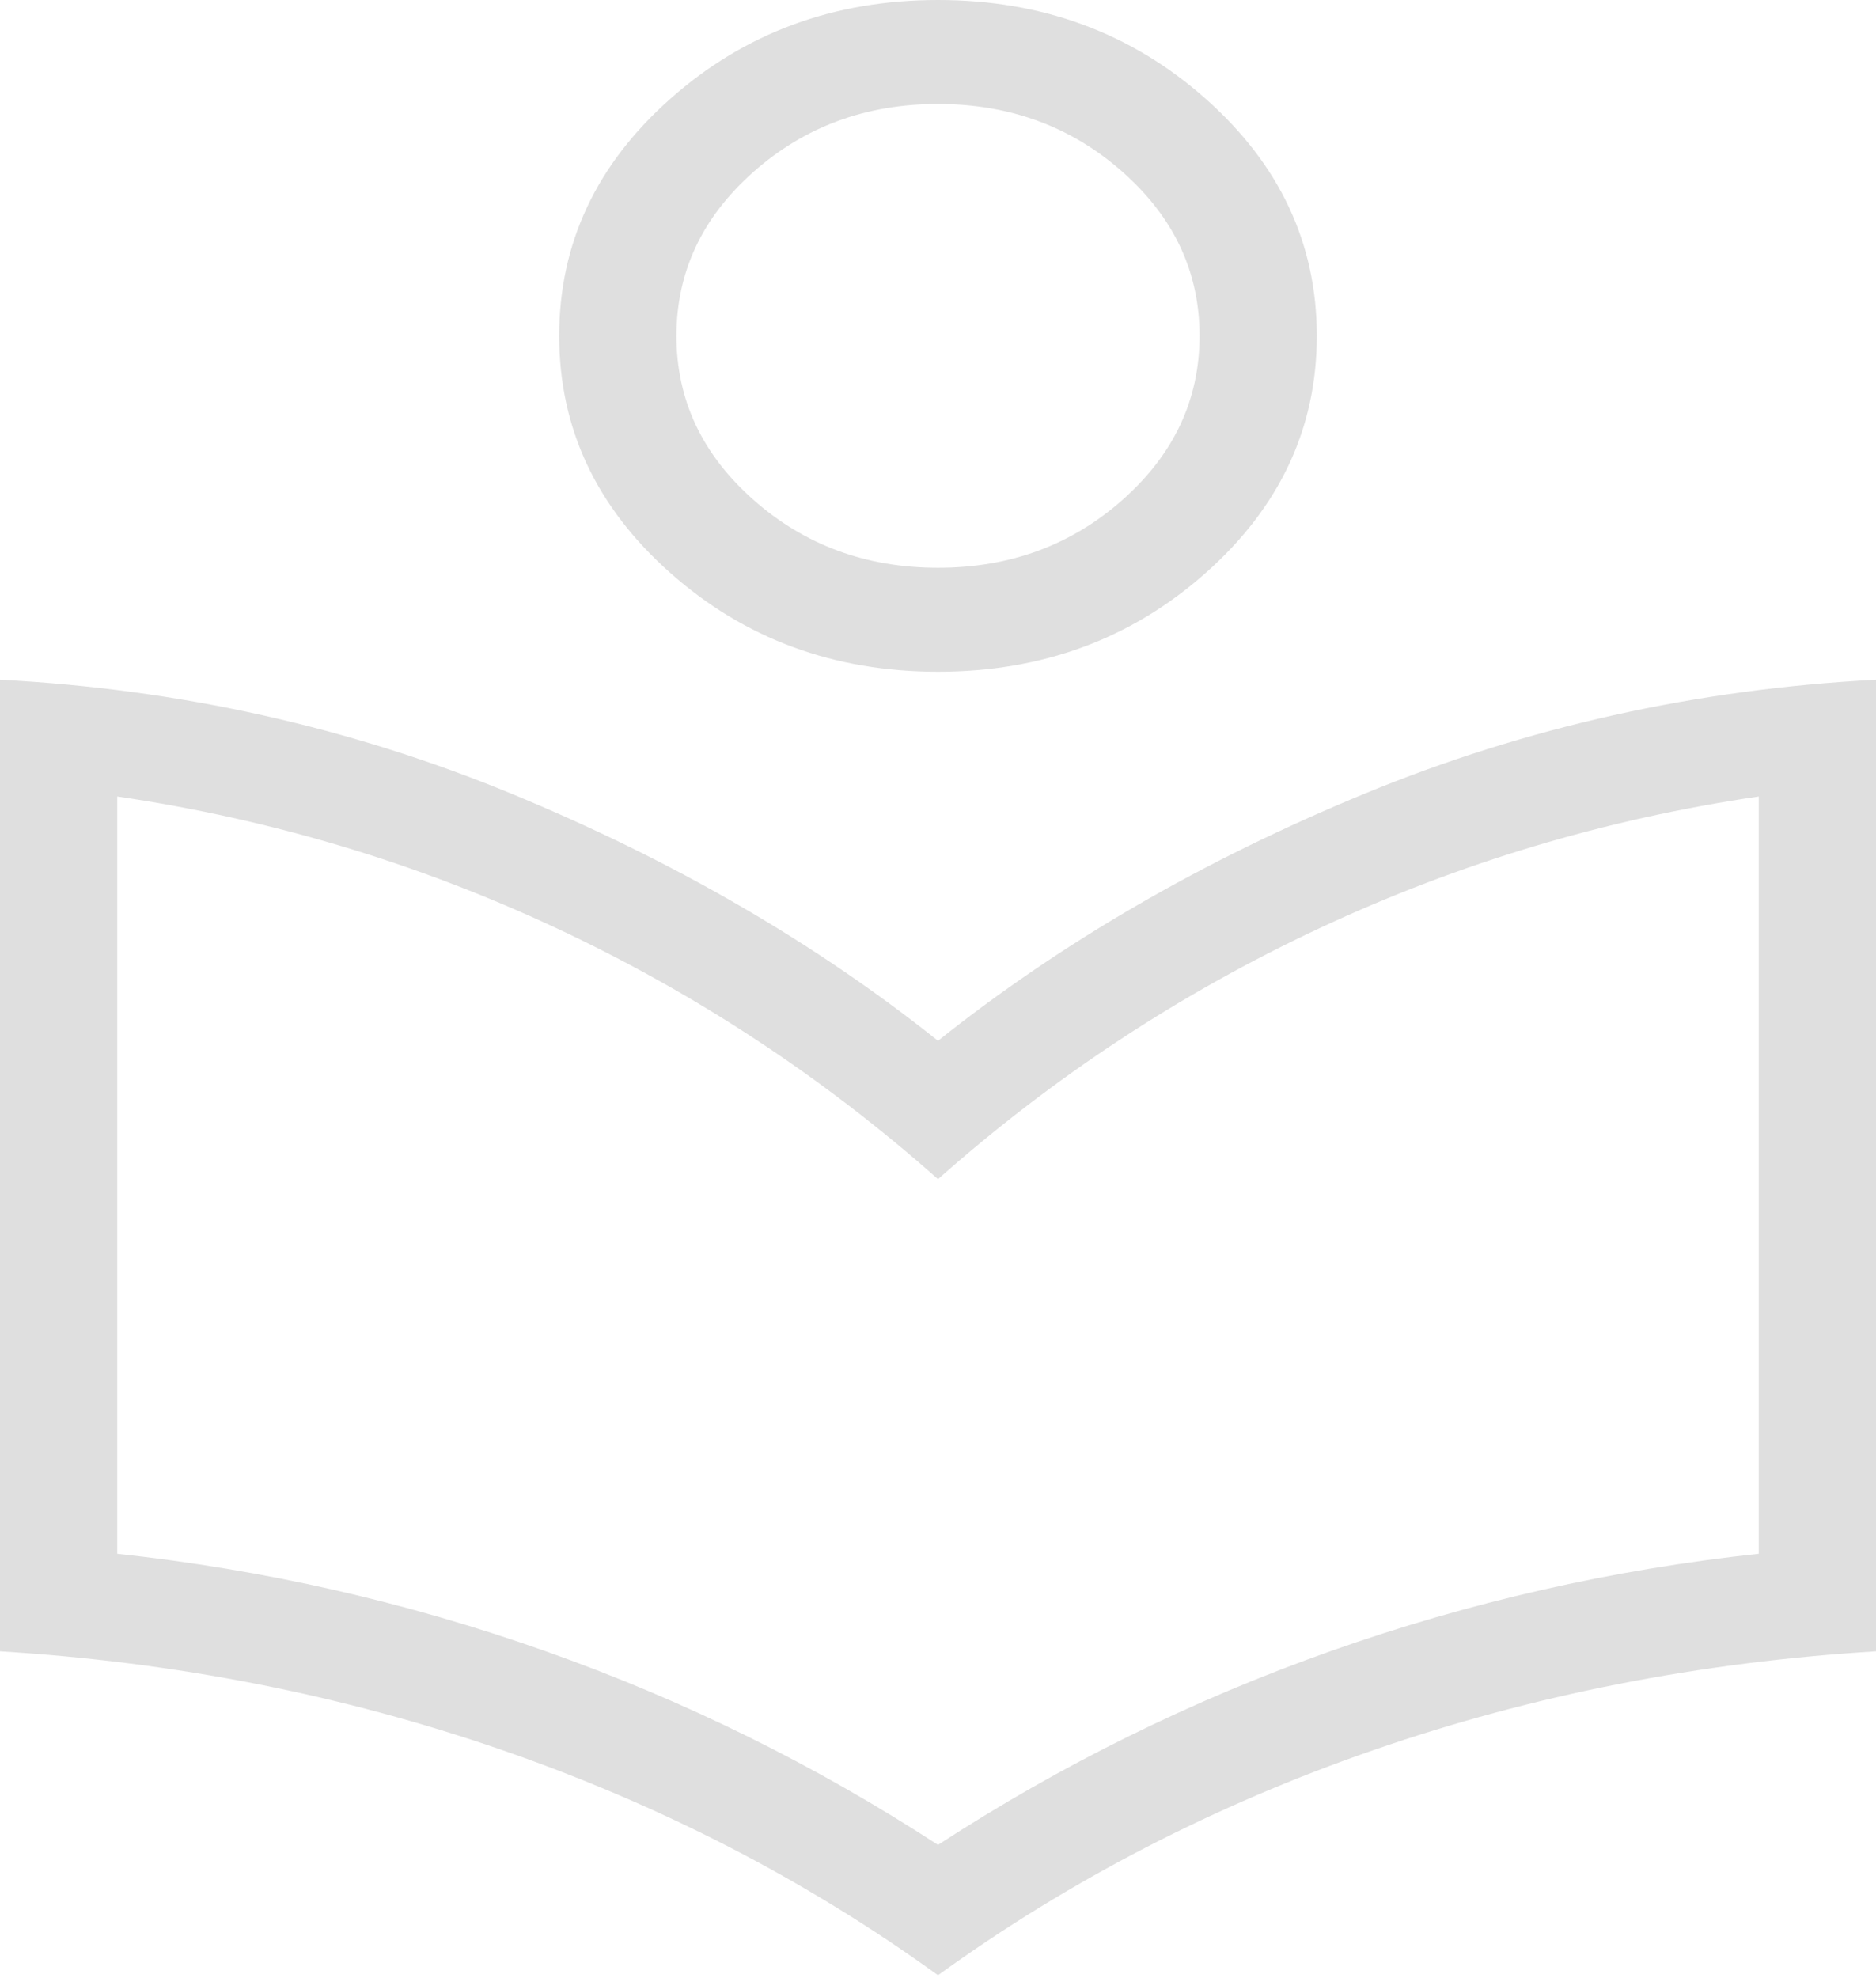 <svg width="440" height="464" viewBox="0 0 440 464" fill="none" xmlns="http://www.w3.org/2000/svg">
<path d="M220 463.286C189.115 440.966 155.005 423.35 117.668 410.439C80.332 397.529 41.109 389.823 0 387.322V159.431C42.061 161.619 82.024 170.52 119.889 186.135C157.755 201.749 191.125 221.077 220 244.116C248.875 221.077 282.245 201.749 320.11 186.135C357.976 170.52 397.939 161.619 440 159.431V387.322C398.785 389.823 359.536 397.529 322.253 410.439C284.969 423.35 250.885 440.966 220 463.286ZM220 432.713C248.875 413.925 279.583 398.774 312.125 387.26C344.667 375.747 378.125 368.14 412.5 364.439V186.815C376.574 192.098 342.278 202.375 309.613 217.646C276.948 232.917 247.077 252.557 220 276.565C192.923 252.557 163.052 232.917 130.387 217.646C97.722 202.375 63.426 192.098 27.5 186.815V364.439C61.875 368.14 95.333 375.747 127.875 387.26C160.417 398.774 191.125 413.925 220 432.713ZM220 157.555C195.567 157.555 174.651 149.841 157.253 134.414C139.853 118.987 131.154 100.441 131.154 78.778C131.154 57.114 139.853 38.568 157.253 23.141C174.651 7.714 195.567 0 220 0C244.433 0 265.349 7.714 282.747 23.141C300.147 38.568 308.846 57.114 308.846 78.778C308.846 100.441 300.147 118.987 282.747 134.414C265.349 149.841 244.433 157.555 220 157.555ZM220.019 133.171C236.894 133.171 251.334 127.844 263.339 117.188C275.344 106.533 281.346 93.724 281.346 78.761C281.346 63.798 275.338 50.995 263.32 40.35C251.303 29.706 236.857 24.383 219.981 24.383C203.106 24.383 188.666 29.711 176.661 40.367C164.656 51.022 158.654 63.831 158.654 78.794C158.654 93.757 164.662 106.561 176.68 117.205C188.697 127.849 203.143 133.171 220.019 133.171Z" fill="#DFDFDF"/>
</svg>
